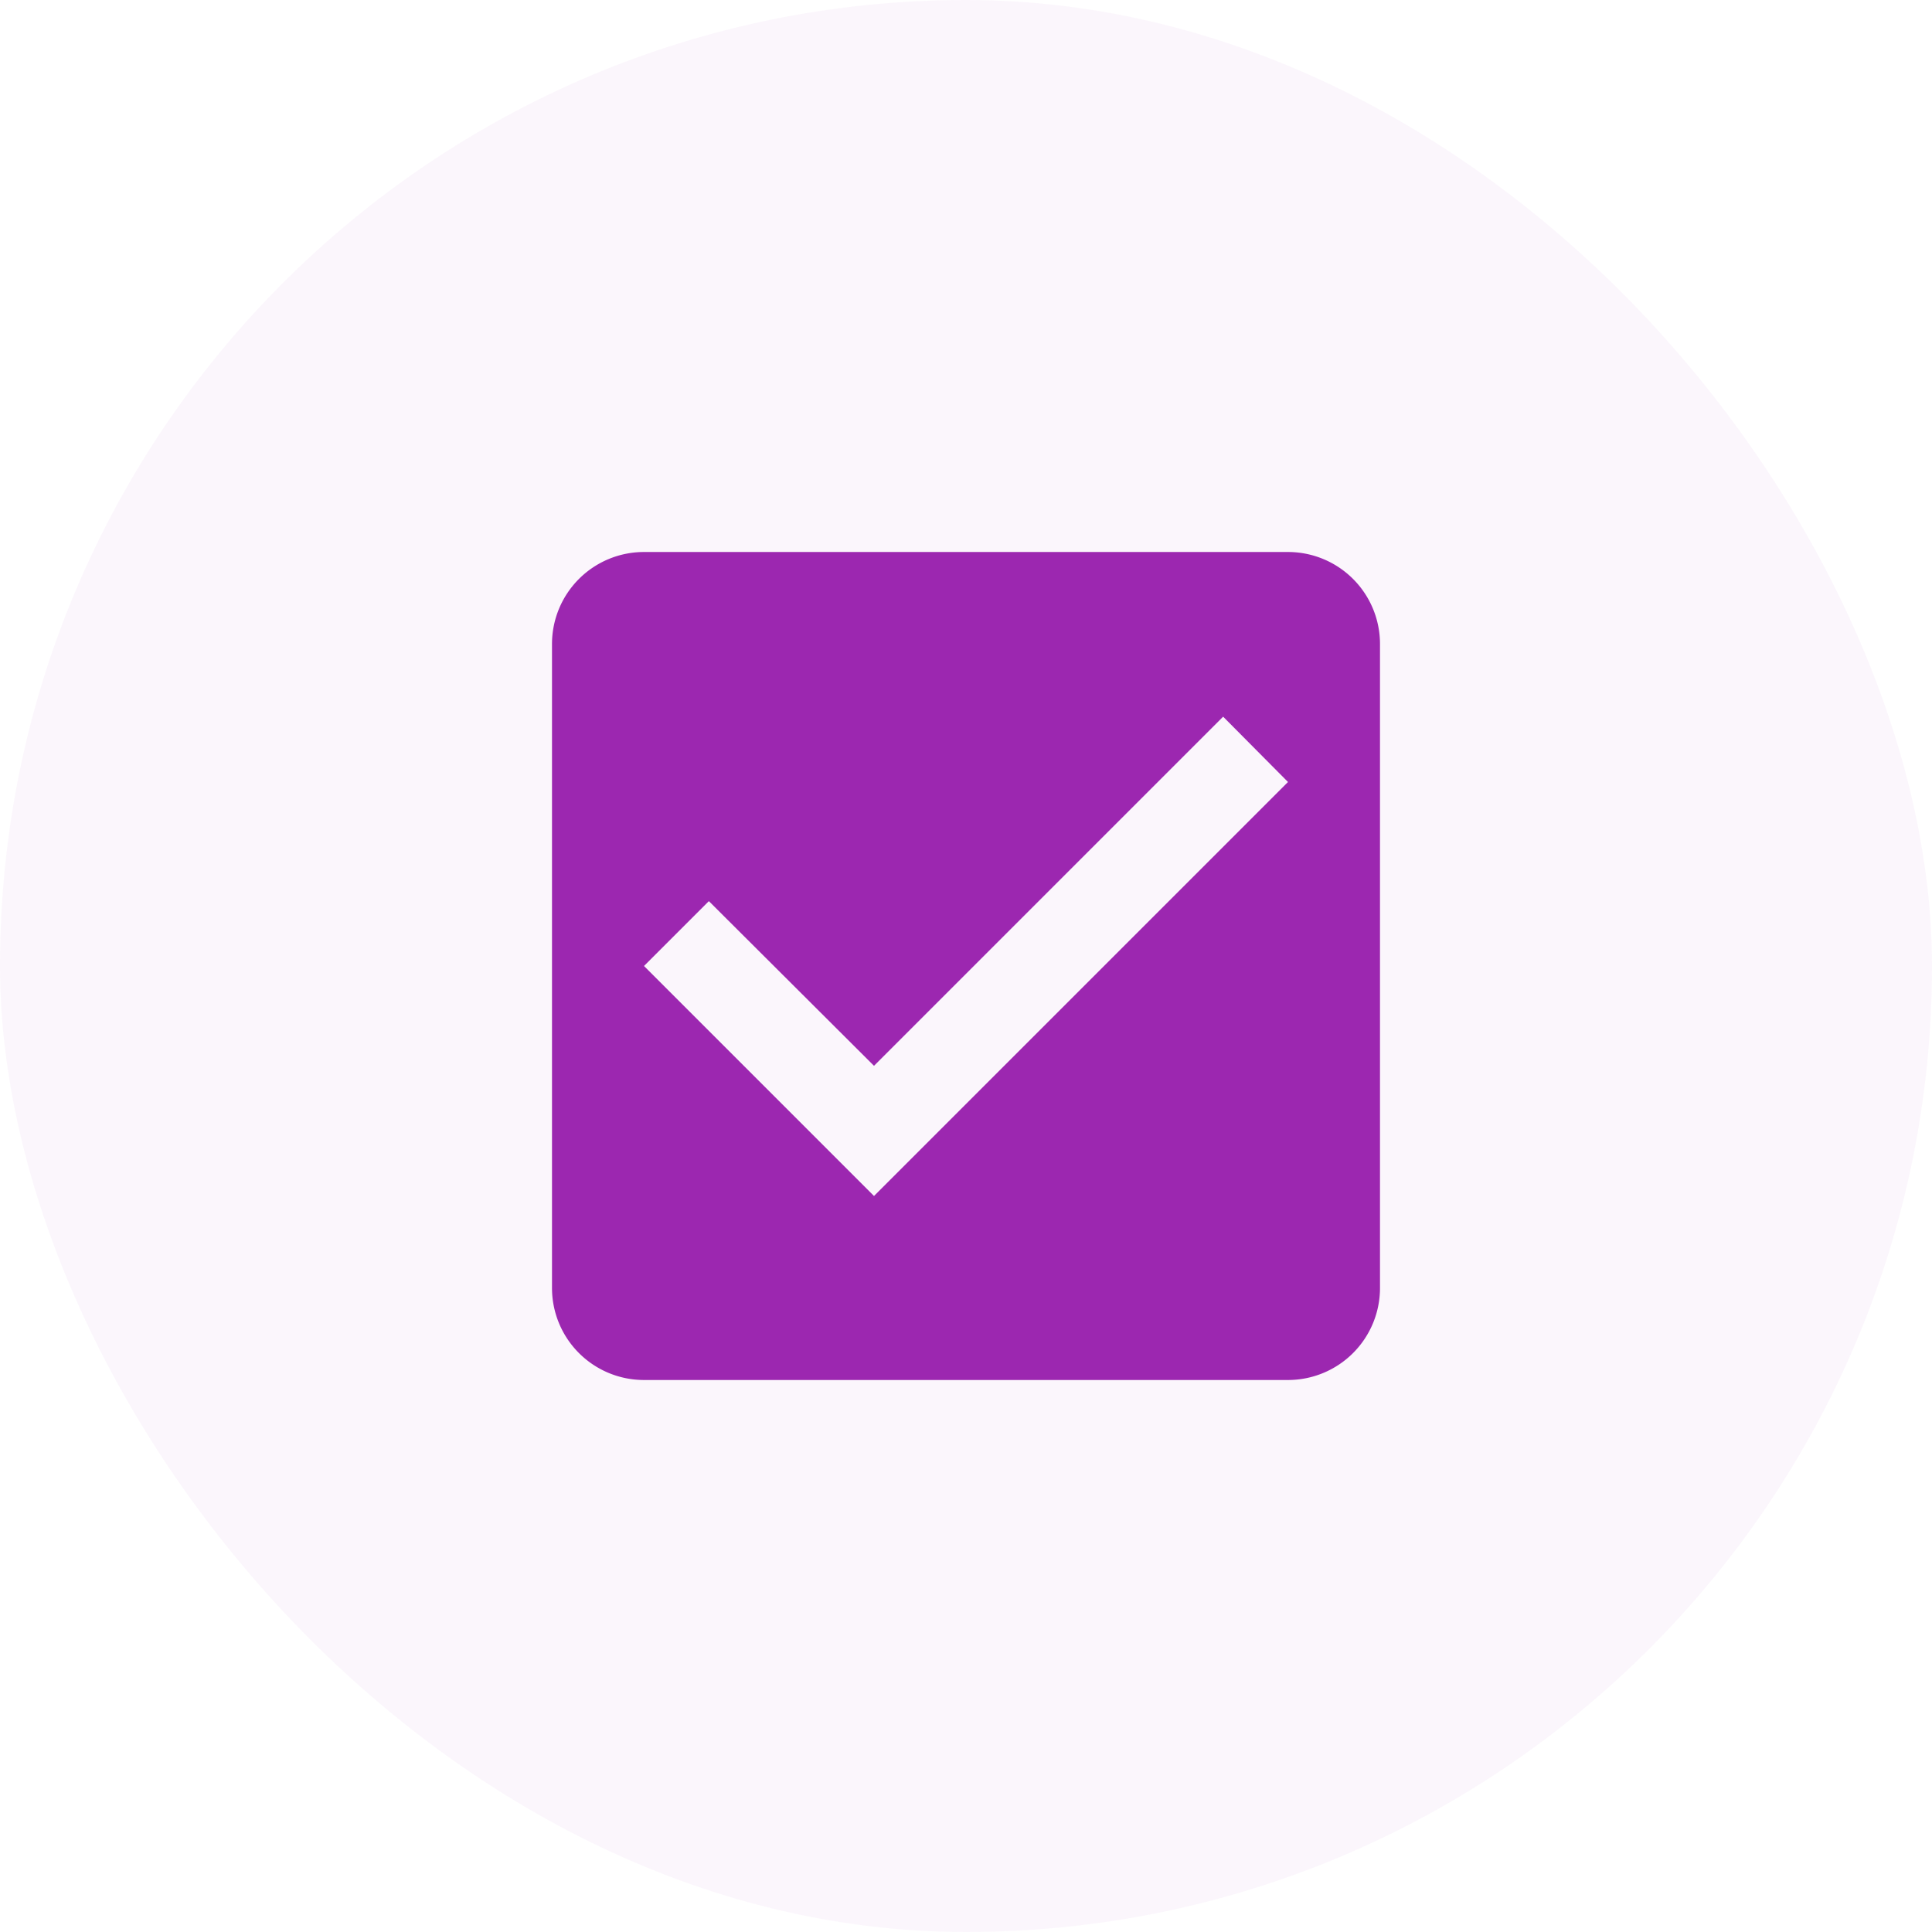<?xml version="1.0" encoding="UTF-8" standalone="no"?>
<svg
   width="42"
   height="42"
   fill="none"
   viewBox="0 0 42 42"
   version="1.1"
   id="svg17324"
   xmlns="http://www.w3.org/2000/svg"
   xmlns:svg="http://www.w3.org/2000/svg">
  <defs
     id="defs17328" />
  <g
     id="New_Layer_1652827419.5372076"
     style="display:inline"
     transform="translate(-54,-330)">
    <g
       class="Padding"
       id="g13102"
       transform="translate(-36,-24)">
      <rect
         width="42"
         height="42"
         x="90"
         y="354"
         fill="#9c27b0"
         fill-opacity="0.04"
         rx="21"
         id="rect13096" />
      <g
         class="CheckBoxFilled"
         id="g13100">
        <path
           fill="#9c27b0"
           d="m 118,366 h -14 a 2,2 0 0 0 -2,2 v 14 a 2,2 0 0 0 2,2 h 14 a 2,2 0 0 0 2,-2 v -14 a 2,2 0 0 0 -2,-2 z m -9,14 -5,-5 1.41,-1.41 3.59,3.58 7.59,-7.59 1.41,1.42 z"
           class="Vector"
           id="path13098" />
      </g>
    </g>
  </g>
</svg>
